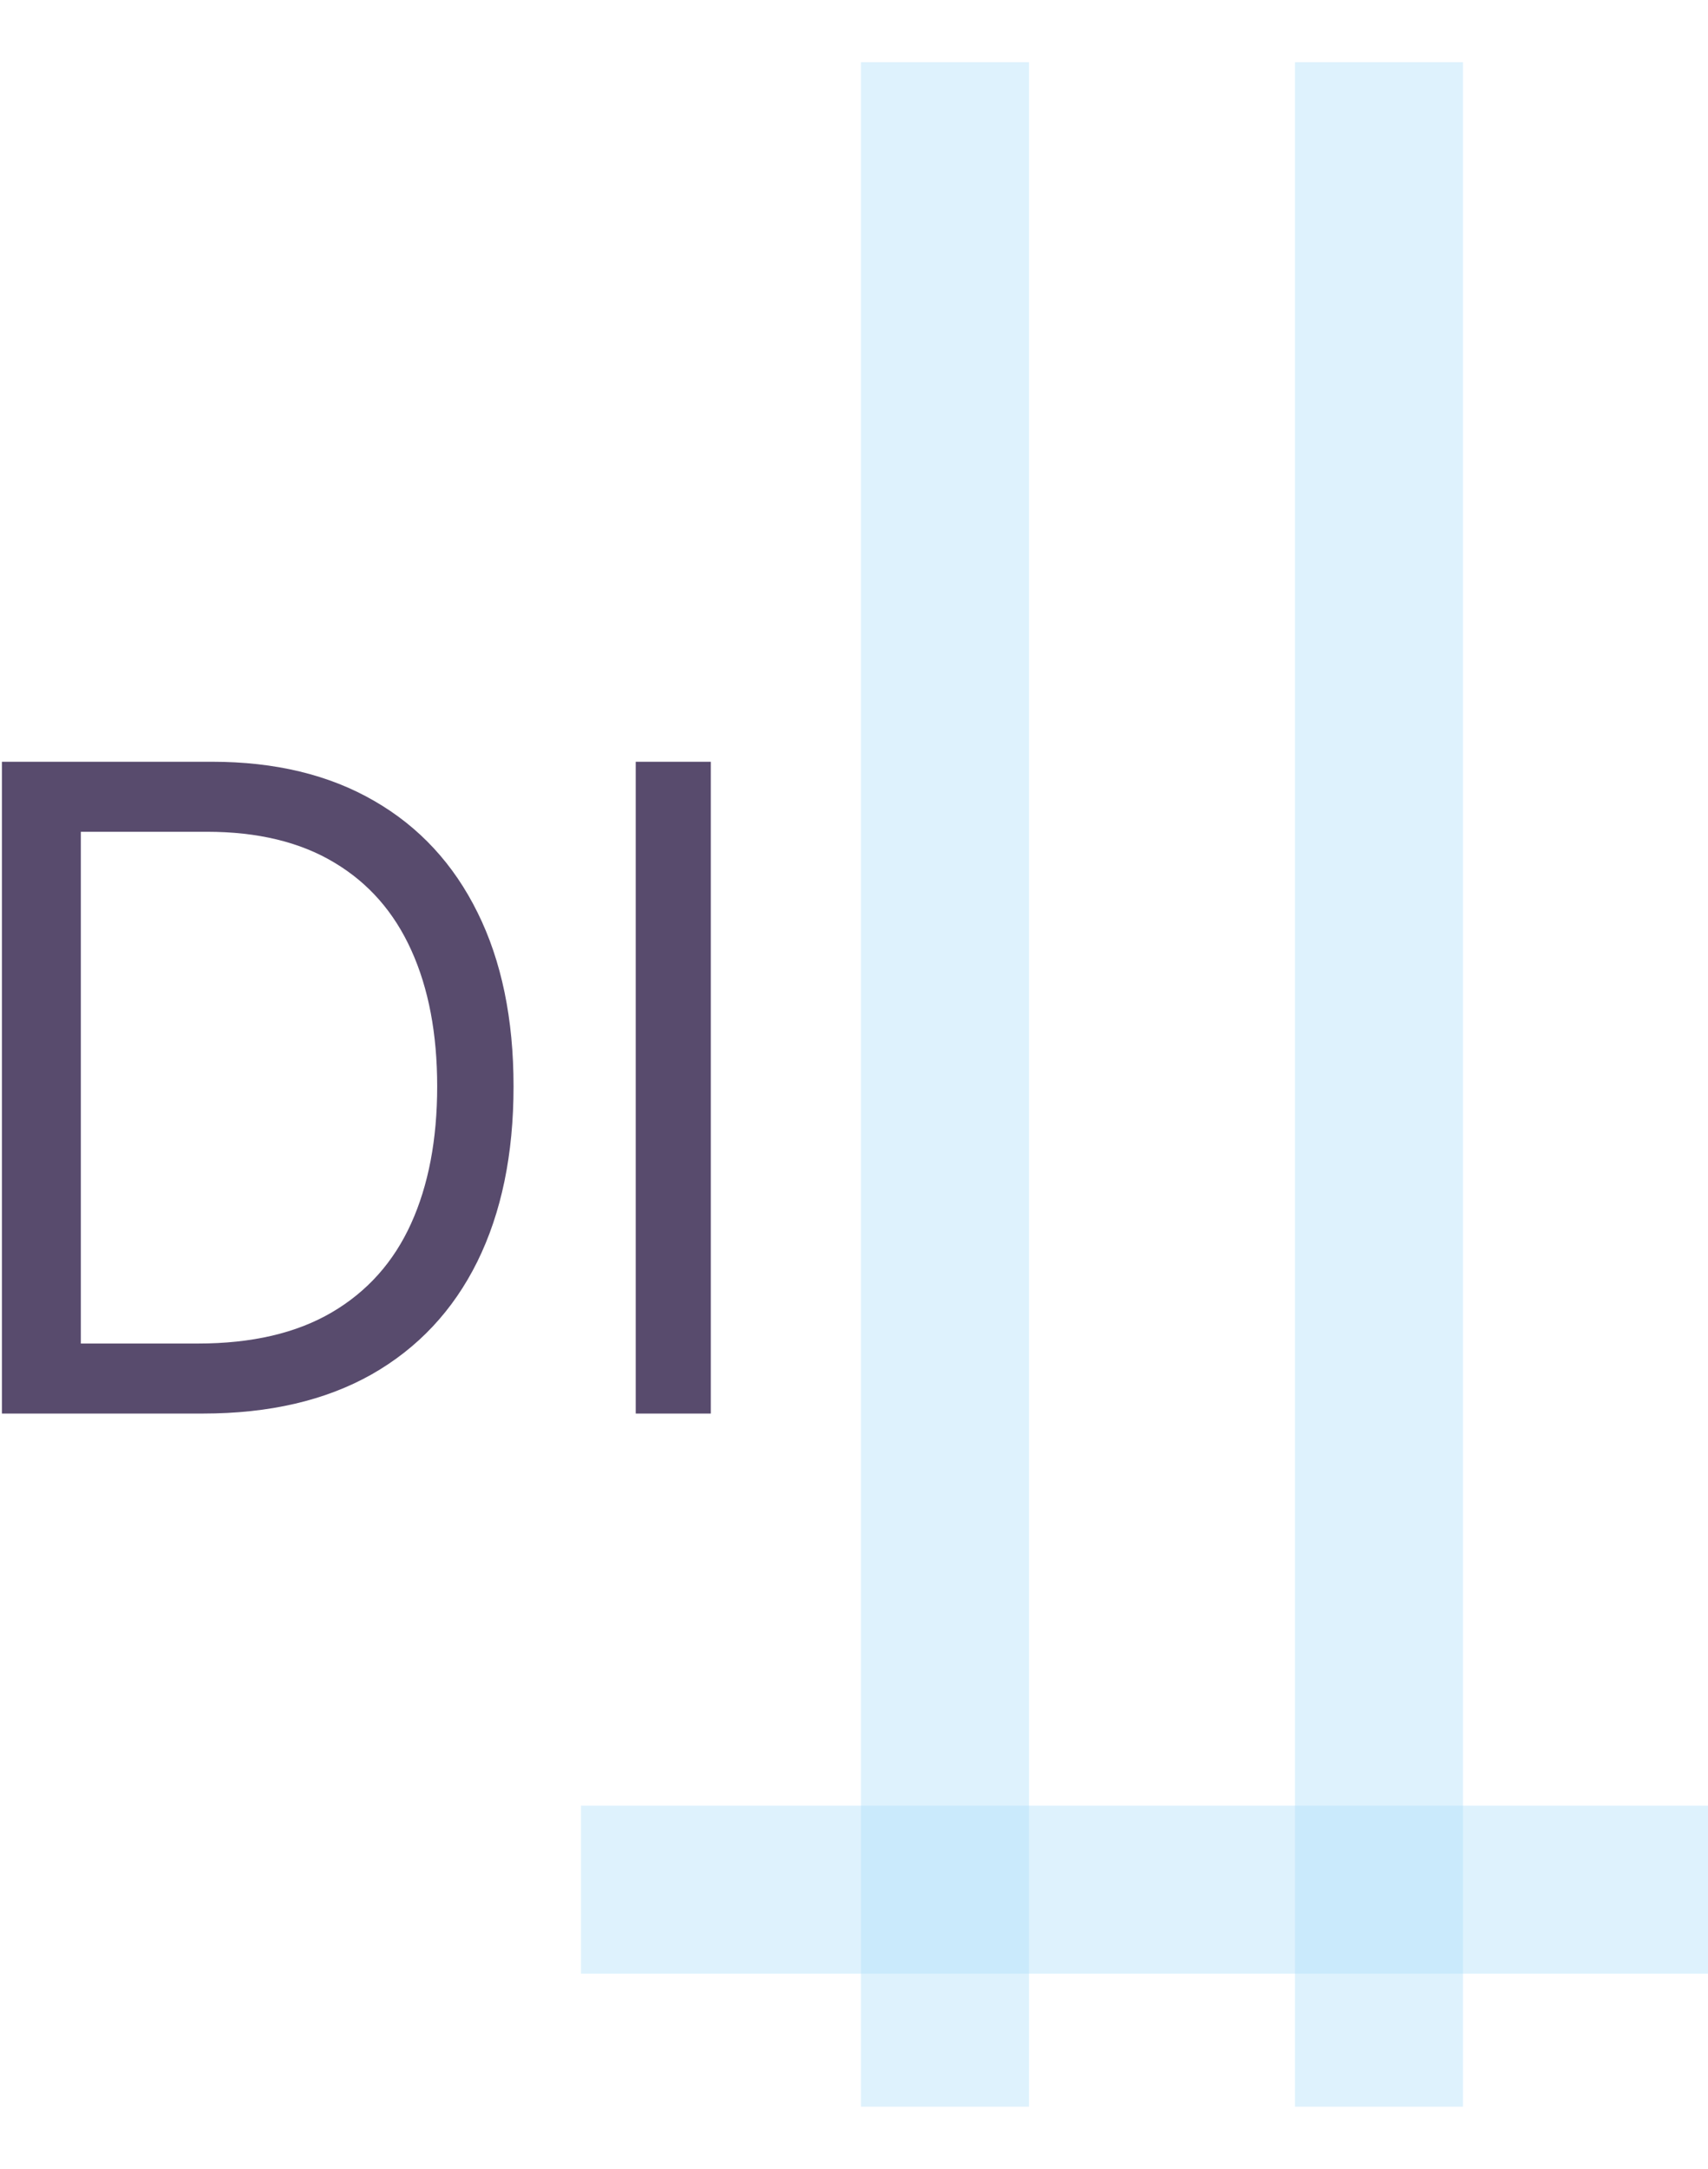 <svg width="230" height="292" viewBox="0 0 244 292" fill="none" xmlns="http://www.w3.org/2000/svg">
<path d="M29 193H0.273V99.909H30.273C39.303 99.909 47.03 101.773 53.455 105.5C59.879 109.197 64.803 114.515 68.227 121.455C71.651 128.364 73.364 136.636 73.364 146.273C73.364 155.97 71.636 164.318 68.182 171.318C64.727 178.288 59.697 183.652 53.091 187.409C46.485 191.136 38.455 193 29 193ZM11.546 183H28.273C35.97 183 42.349 181.515 47.409 178.545C52.47 175.576 56.242 171.348 58.727 165.864C61.212 160.379 62.455 153.848 62.455 146.273C62.455 138.758 61.227 132.288 58.773 126.864C56.318 121.409 52.651 117.227 47.773 114.318C42.894 111.379 36.818 109.909 29.546 109.909H11.546V183ZM101.545 99.909V193H90.818V99.909H101.545Z" fill="#2F1F49" fill-opacity="0.8"/>
<rect x="123" width="24" height="292" fill="#addffb" fill-opacity="0.4"/>
<rect x="185" width="24" height="292" fill="#addffb" fill-opacity="0.4"/>
<rect x="83" y="249" width="161" height="24" fill="#addffb" fill-opacity="0.4"/>
</svg>
